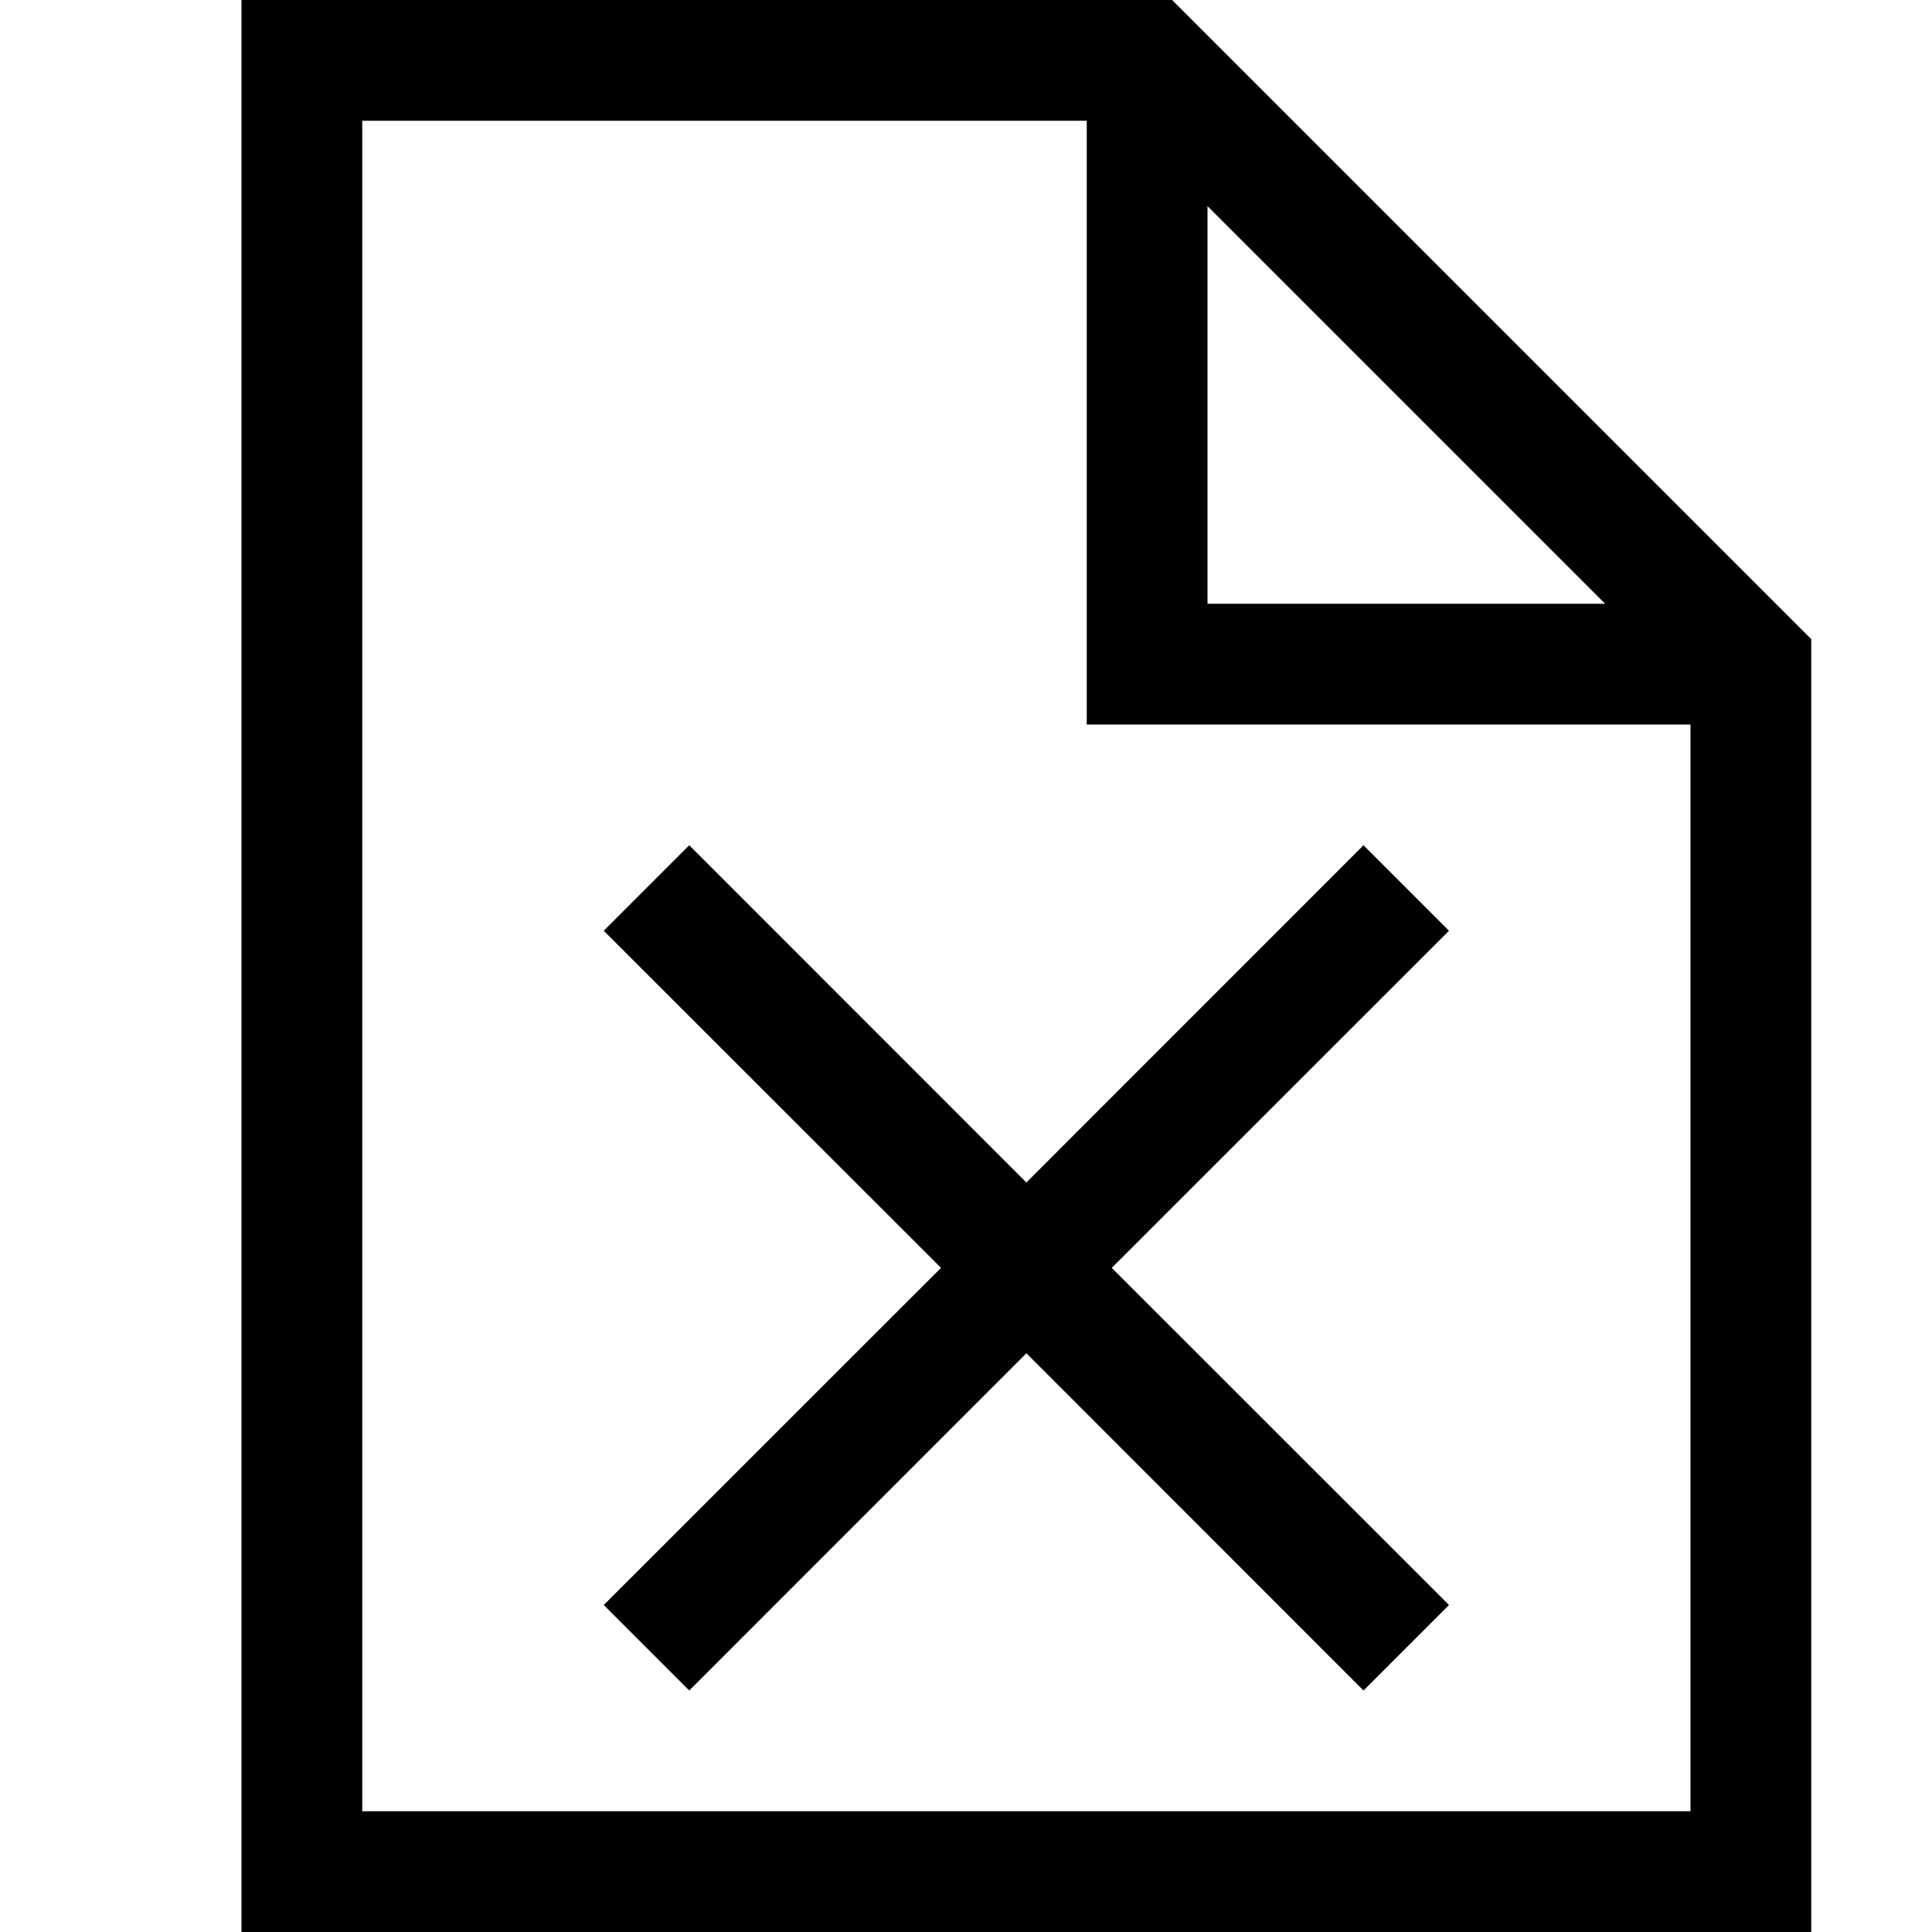 <svg width="16" height="16" viewBox="0 0 16 16" fill="none" xmlns="http://www.w3.org/2000/svg">
<path fill-rule="evenodd" clip-rule="evenodd" d="M9.707 0H2V16H15V5.293L9.707 0ZM3 15V1H9V6H14V15H3ZM13.293 5L10 1.707V5H13.293ZM12 13.292L11.292 14L8.5 11.207L5.708 14L5 13.292L7.793 10.5L5 7.708L5.708 7L8.5 9.793L11.292 7L12 7.708L9.207 10.5L12 13.292Z" fill="context-fill"/>
</svg>
